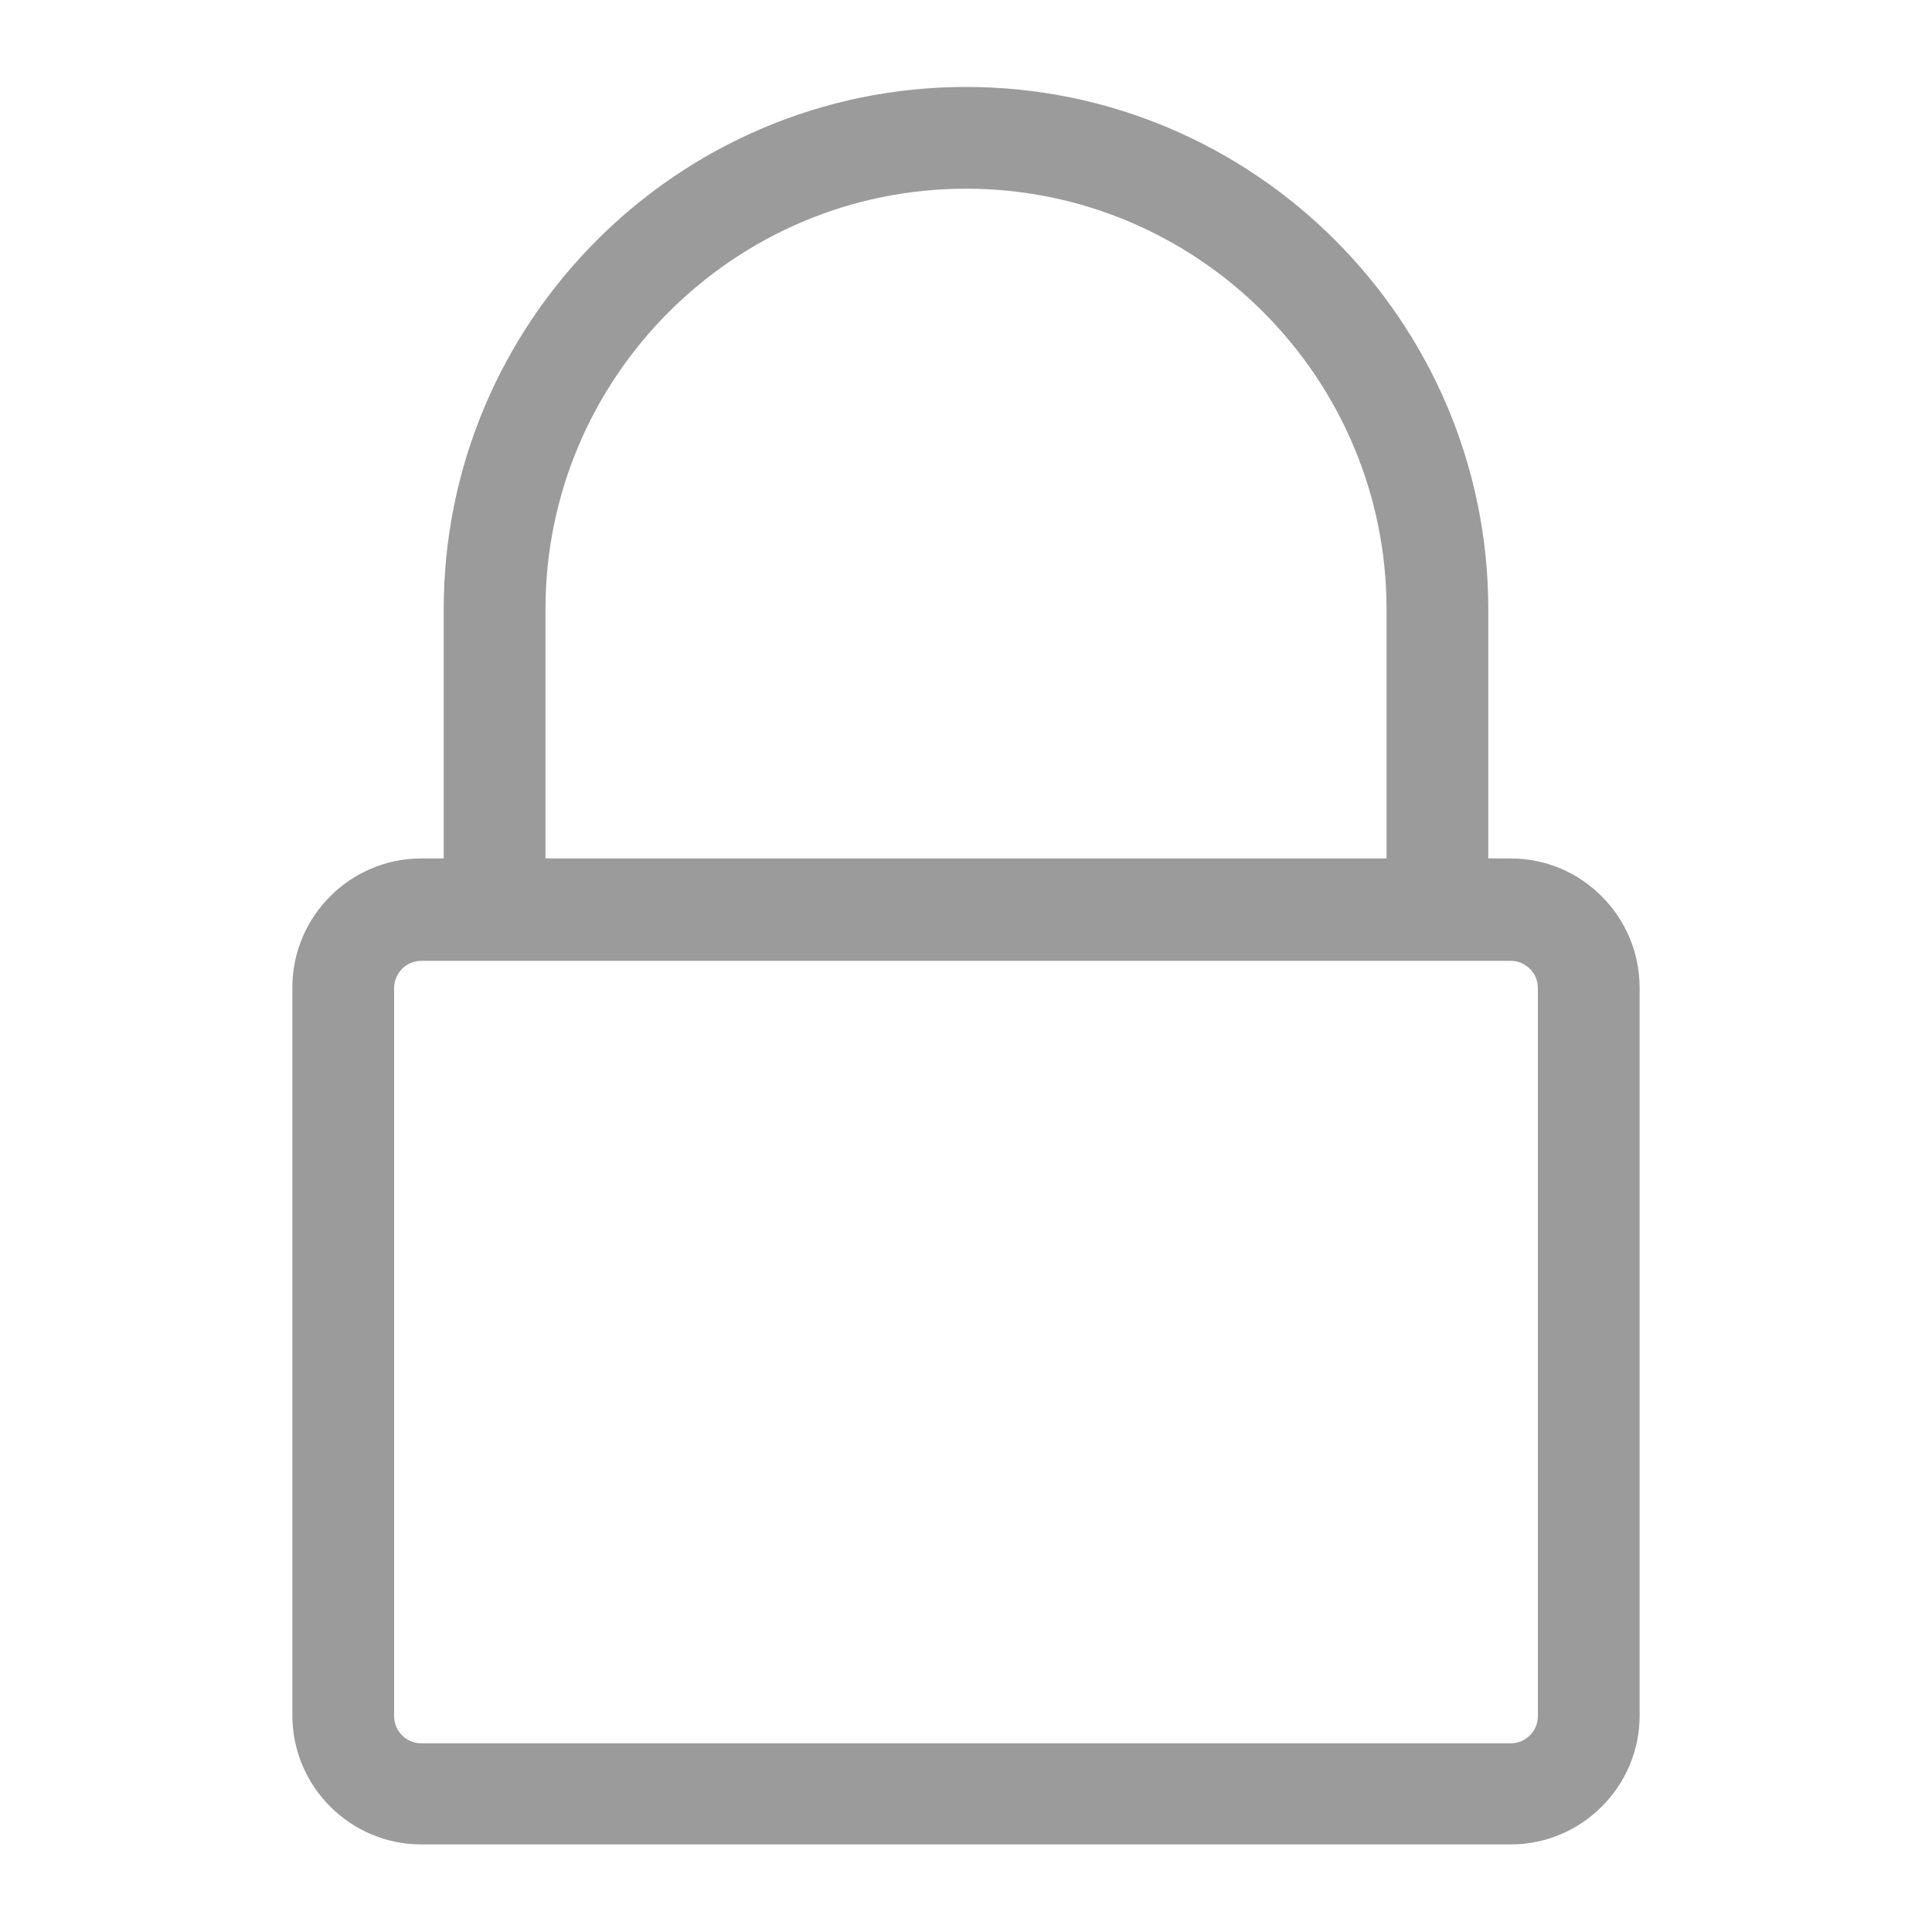 <?xml version="1.0" encoding="utf-8"?>
<!-- Generator: Adobe Illustrator 26.1.0, SVG Export Plug-In . SVG Version: 6.00 Build 0)  -->
<svg version="1.1" id="Layer_1" xmlns="http://www.w3.org/2000/svg" xmlns:xlink="http://www.w3.org/1999/xlink" x="0px" y="0px"
	 viewBox="0 0 300 300" style="enable-background:new 0 0 300 300;" xml:space="preserve">
<style type="text/css">
	.st0{fill:#9B9B9B;}
</style>
<path class="st0" d="M234.6,133.3h-3.5V94.6c0-44.7-36.4-81.1-81.1-81.1c-44.7,0-81.1,36.4-81.1,81.1v38.7h-3.5c-11,0-20,9-20,20
	v113.1c0,11,9,20,20,20h169.2c11,0,20-9,20-20V153.4C254.6,142.3,245.6,133.3,234.6,133.3z M84.7,94.6c0-36,29.3-65.3,65.3-65.3
	c36,0,65.3,29.3,65.3,65.3v38.7H84.7V94.6z M238.8,266.5c0,2.3-1.9,4.2-4.2,4.2H65.4c-2.3,0-4.2-1.9-4.2-4.2V153.4
	c0-2.3,1.9-4.2,4.2-4.2h169.2c2.3,0,4.2,1.9,4.2,4.2V266.5z"/>
</svg>
